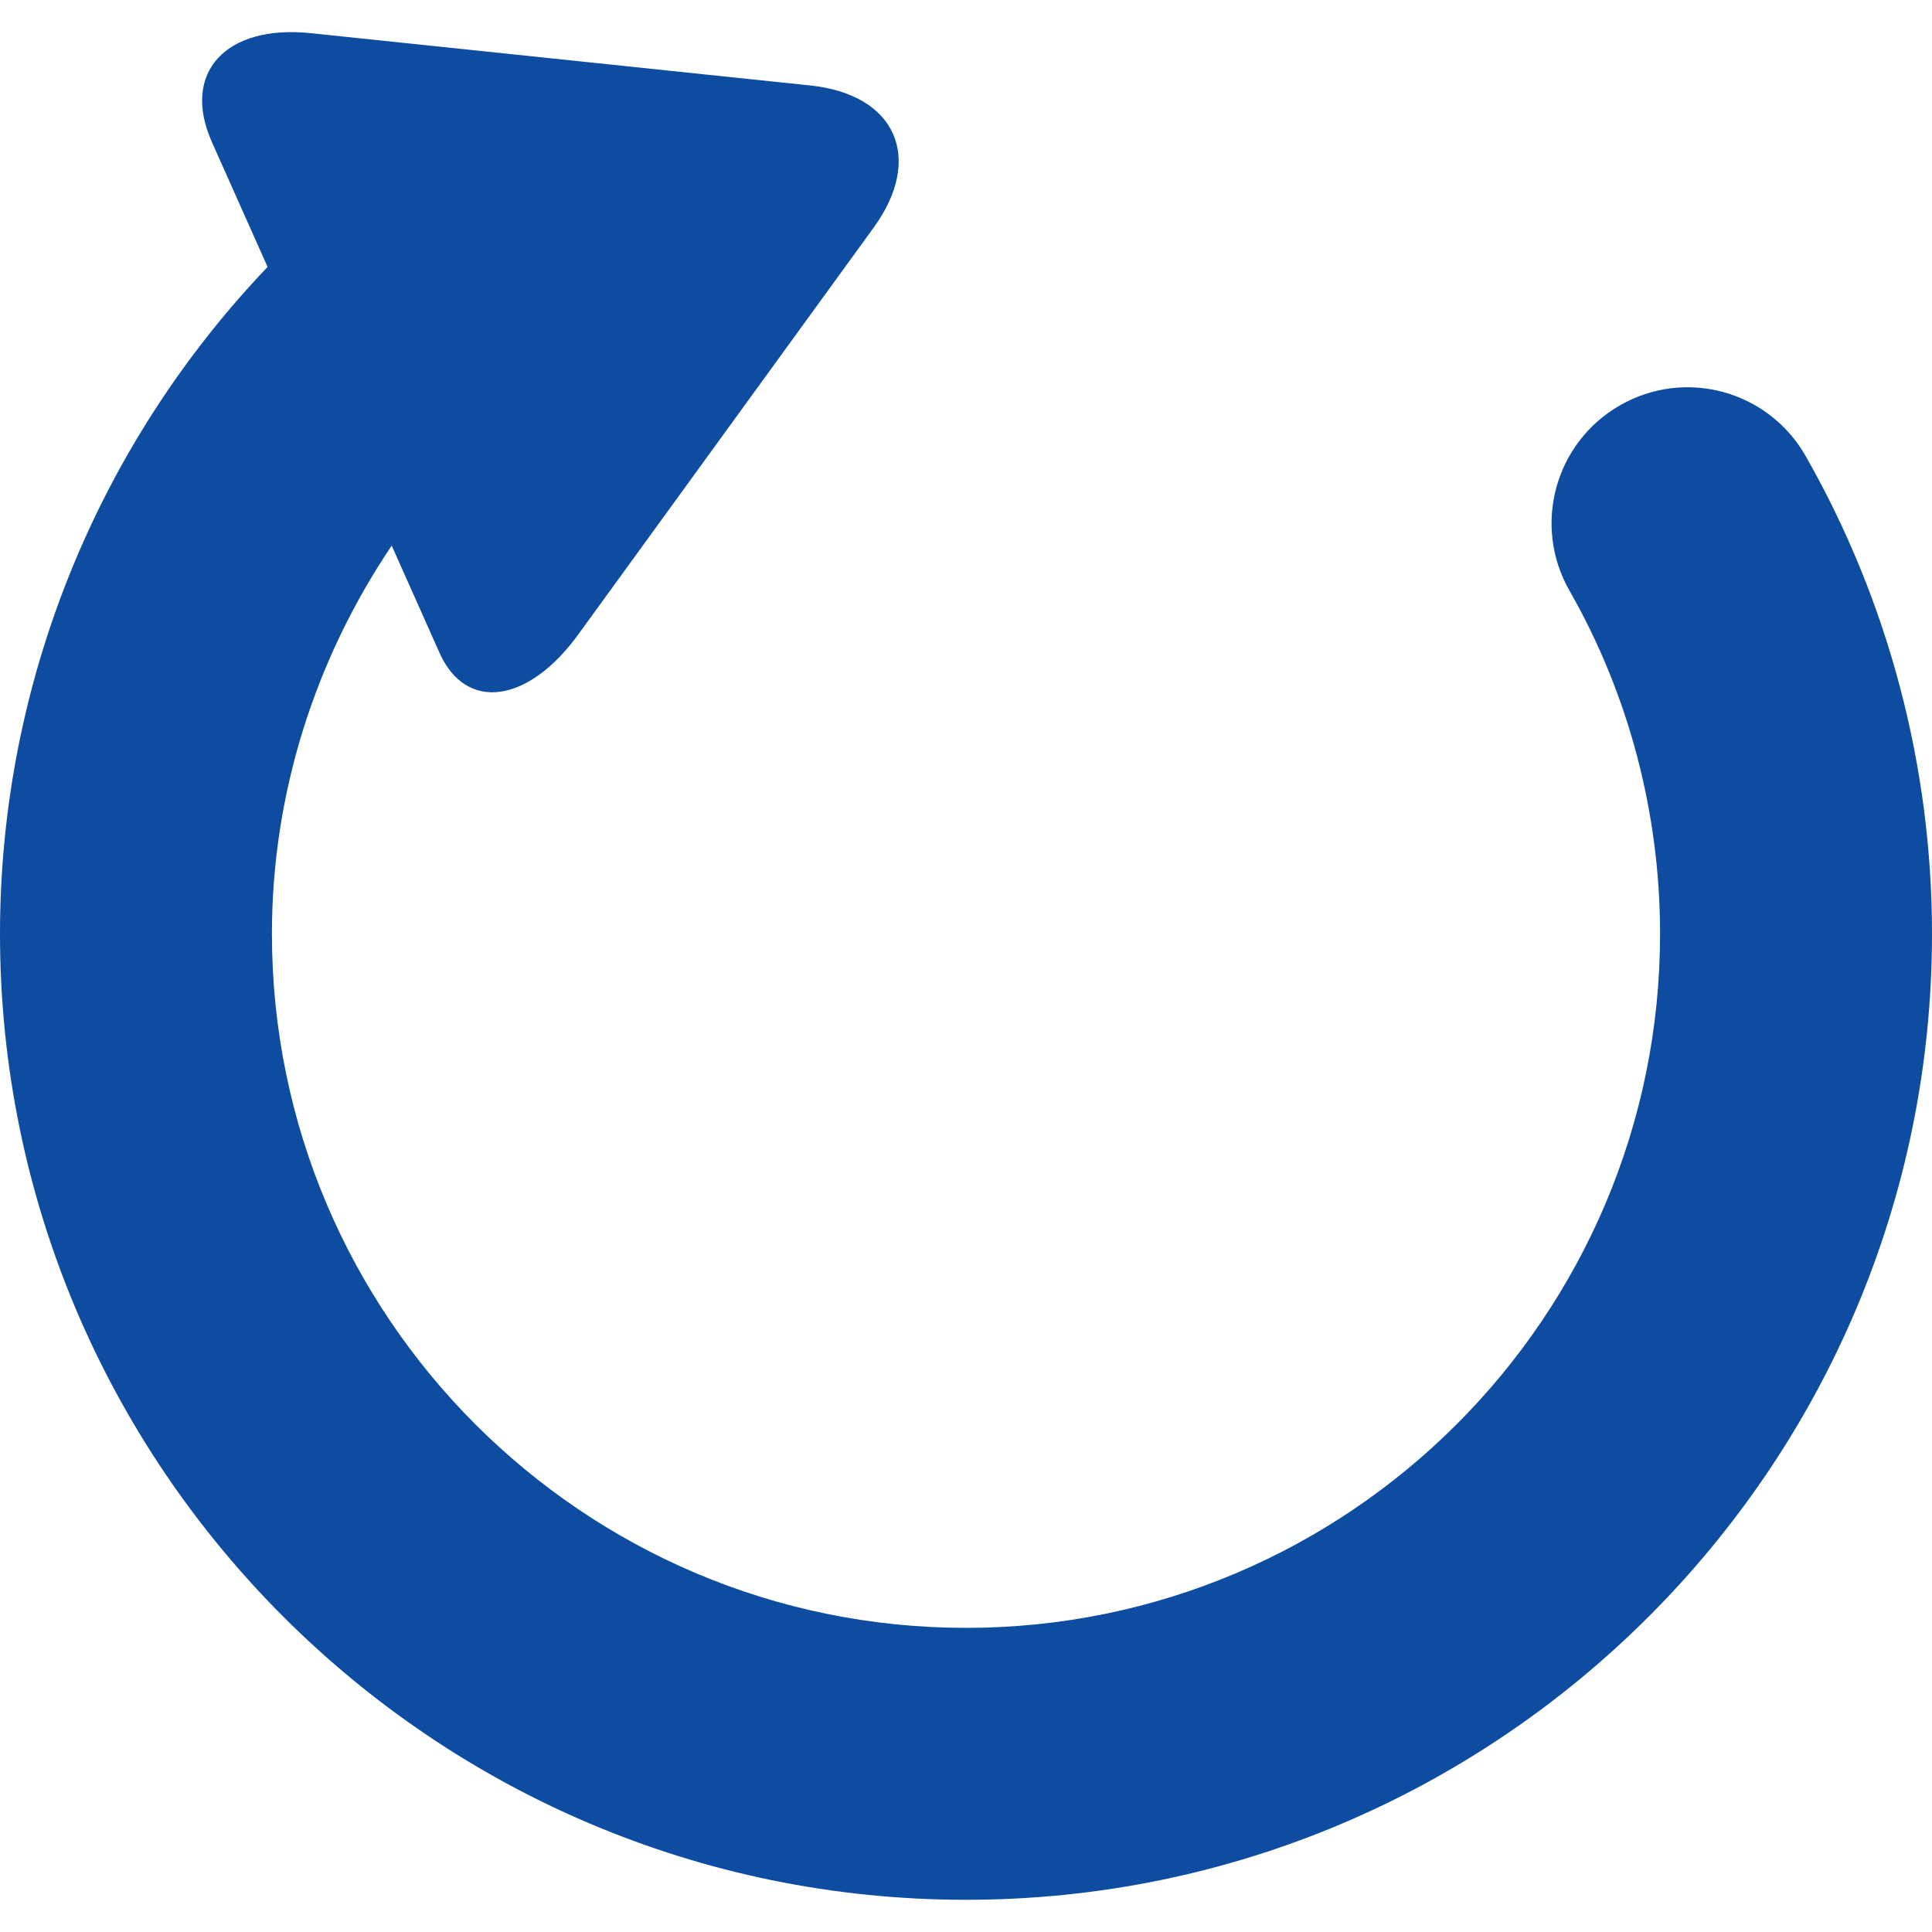 <svg width="12" height="12" viewBox="0 0 12 12" fill="none" xmlns="http://www.w3.org/2000/svg">
<path d="M6 11.8C2.691 11.8 -9.53674e-07 9.109 -9.53674e-07 5.8C-9.53674e-07 4.251 0.601 2.77 1.662 1.658C1.662 1.658 1.507 1.311 1.316 0.882C1.125 0.453 1.4 0.151 1.93 0.206L5.034 0.531C5.564 0.587 5.74 0.981 5.427 1.413L3.593 3.939C3.28 4.371 2.894 4.422 2.73 4.055L2.433 3.389C1.956 4.096 1.689 4.932 1.689 5.8C1.689 8.178 3.623 10.111 6 10.111C8.377 10.111 10.311 8.178 10.311 5.8C10.311 5.052 10.117 4.314 9.748 3.668C9.517 3.263 9.658 2.748 10.063 2.517C10.468 2.285 10.983 2.426 11.215 2.832C11.728 3.732 12 4.758 12 5.8C12 9.109 9.308 11.8 6 11.8Z" fill="#0D4CA0"/>
</svg>

